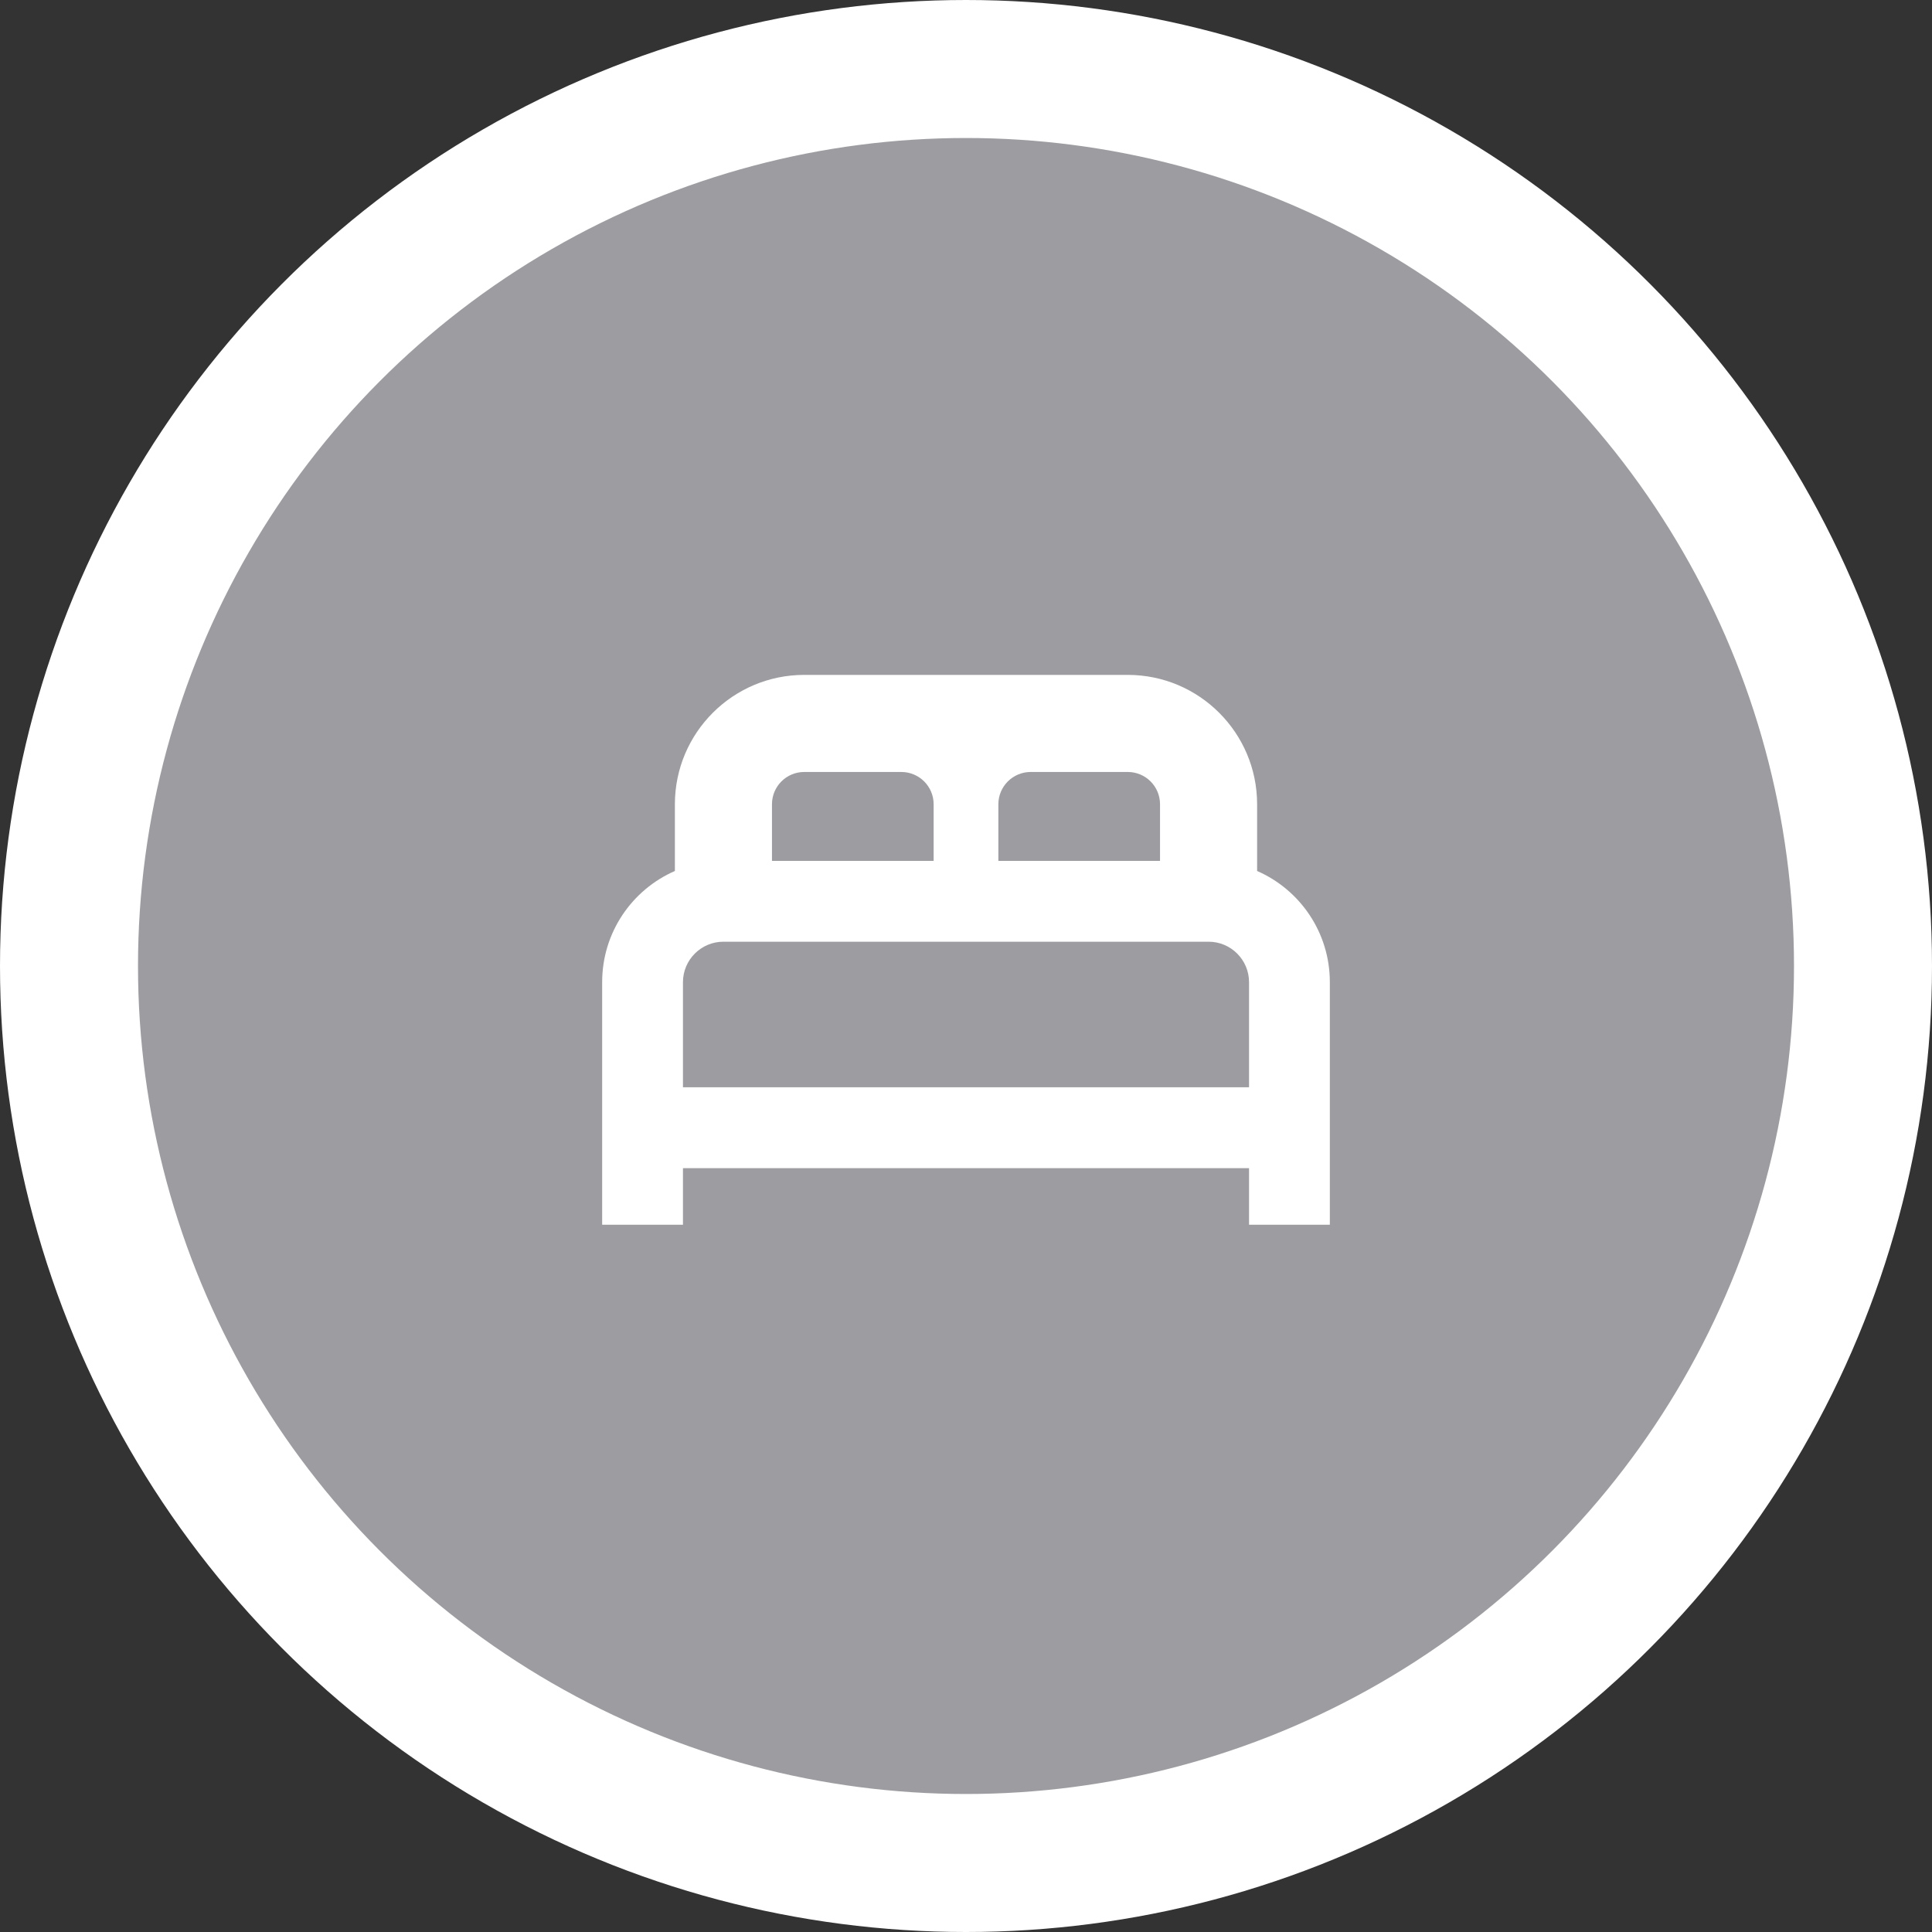 <svg width="28" height="28" viewBox="0 0 28 28" fill="none" xmlns="http://www.w3.org/2000/svg">
<rect x="0" y="0" width="28" height="28" fill="#333333" stroke="none"/>
<circle cx="14" cy="14" r="13" fill="#9D9DA1" stroke="white" stroke-width="2"/>
<path fill-rule="evenodd" clip-rule="evenodd" d="M9.781 11.656C9.781 10.621 10.621 9.781 11.656 9.781H16.344C17.379 9.781 18.219 10.621 18.219 11.656V12.623C18.84 12.894 19.273 13.514 19.273 14.234V17.75H18.102V16.93H9.898V17.75H8.727V14.234C8.727 13.514 9.16 12.894 9.781 12.623V11.656ZM13.531 12.477H11.188V11.656C11.188 11.397 11.397 11.188 11.656 11.188H13.062C13.321 11.188 13.531 11.397 13.531 11.656V12.477ZM16.812 12.477H14.469V11.656C14.469 11.397 14.679 11.188 14.938 11.188H16.344C16.603 11.188 16.812 11.397 16.812 11.656V12.477ZM18.102 15.758H9.898V14.234C9.898 13.911 10.161 13.648 10.484 13.648H17.516C17.839 13.648 18.102 13.911 18.102 14.234V15.758Z" fill="white"/>
</svg>
